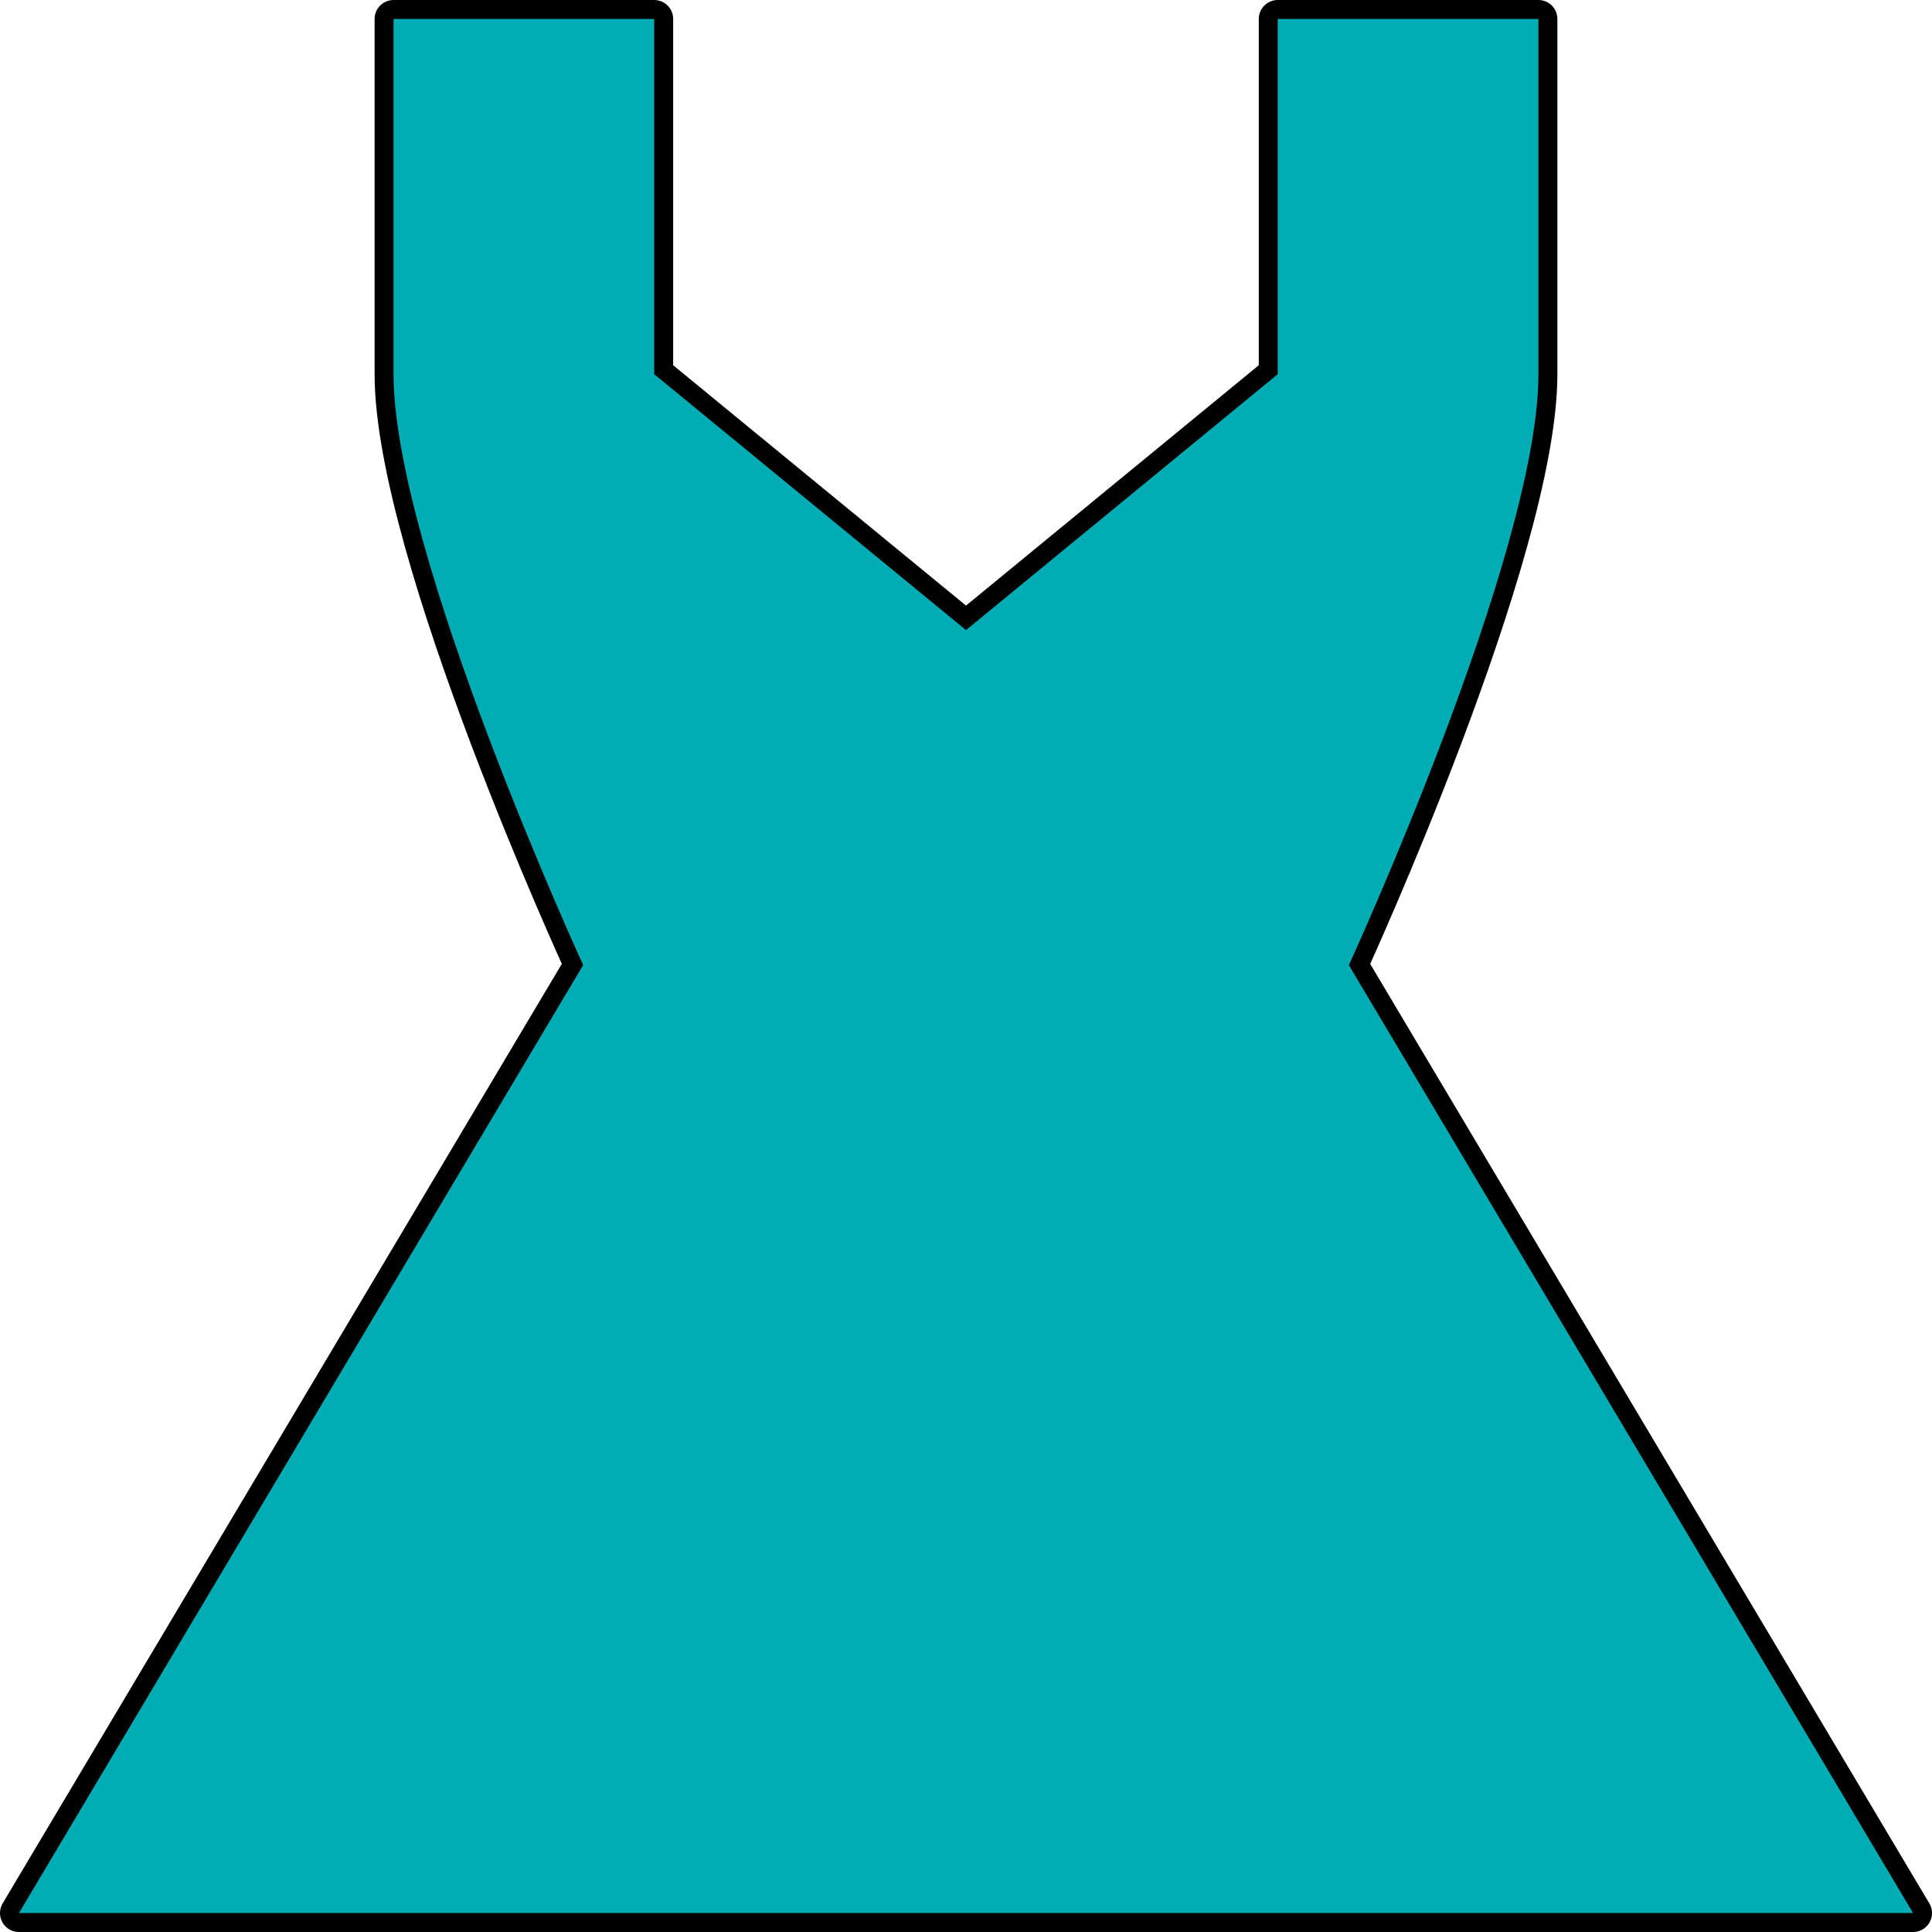 <svg width="102" height="102" viewBox="0 0 102 102" fill="none" xmlns="http://www.w3.org/2000/svg">
<path d="M51 33.266L34.54 19.756V1H20.777V19.756C20.777 29.178 30.788 50.95 30.788 50.95L1 101H101L71.213 50.953C71.213 50.953 81.222 29.176 81.222 19.756V1H67.457V19.756L51 33.266Z" stroke="black" stroke-width="2" stroke-miterlimit="10" stroke-linecap="round" stroke-linejoin="round"/>
<path d="M40.205 50.949H61.815" stroke="black" stroke-width="2" stroke-miterlimit="10" stroke-linecap="round" stroke-linejoin="round"/>
<path d="M51 33.266L34.54 19.756V1H20.777V19.756C20.777 29.178 30.788 50.95 30.788 50.95L1 101H101L71.213 50.953C71.213 50.953 81.222 29.176 81.222 19.756V1H67.457V19.756L51 33.266Z" fill="#00ADB5"/>
</svg>

